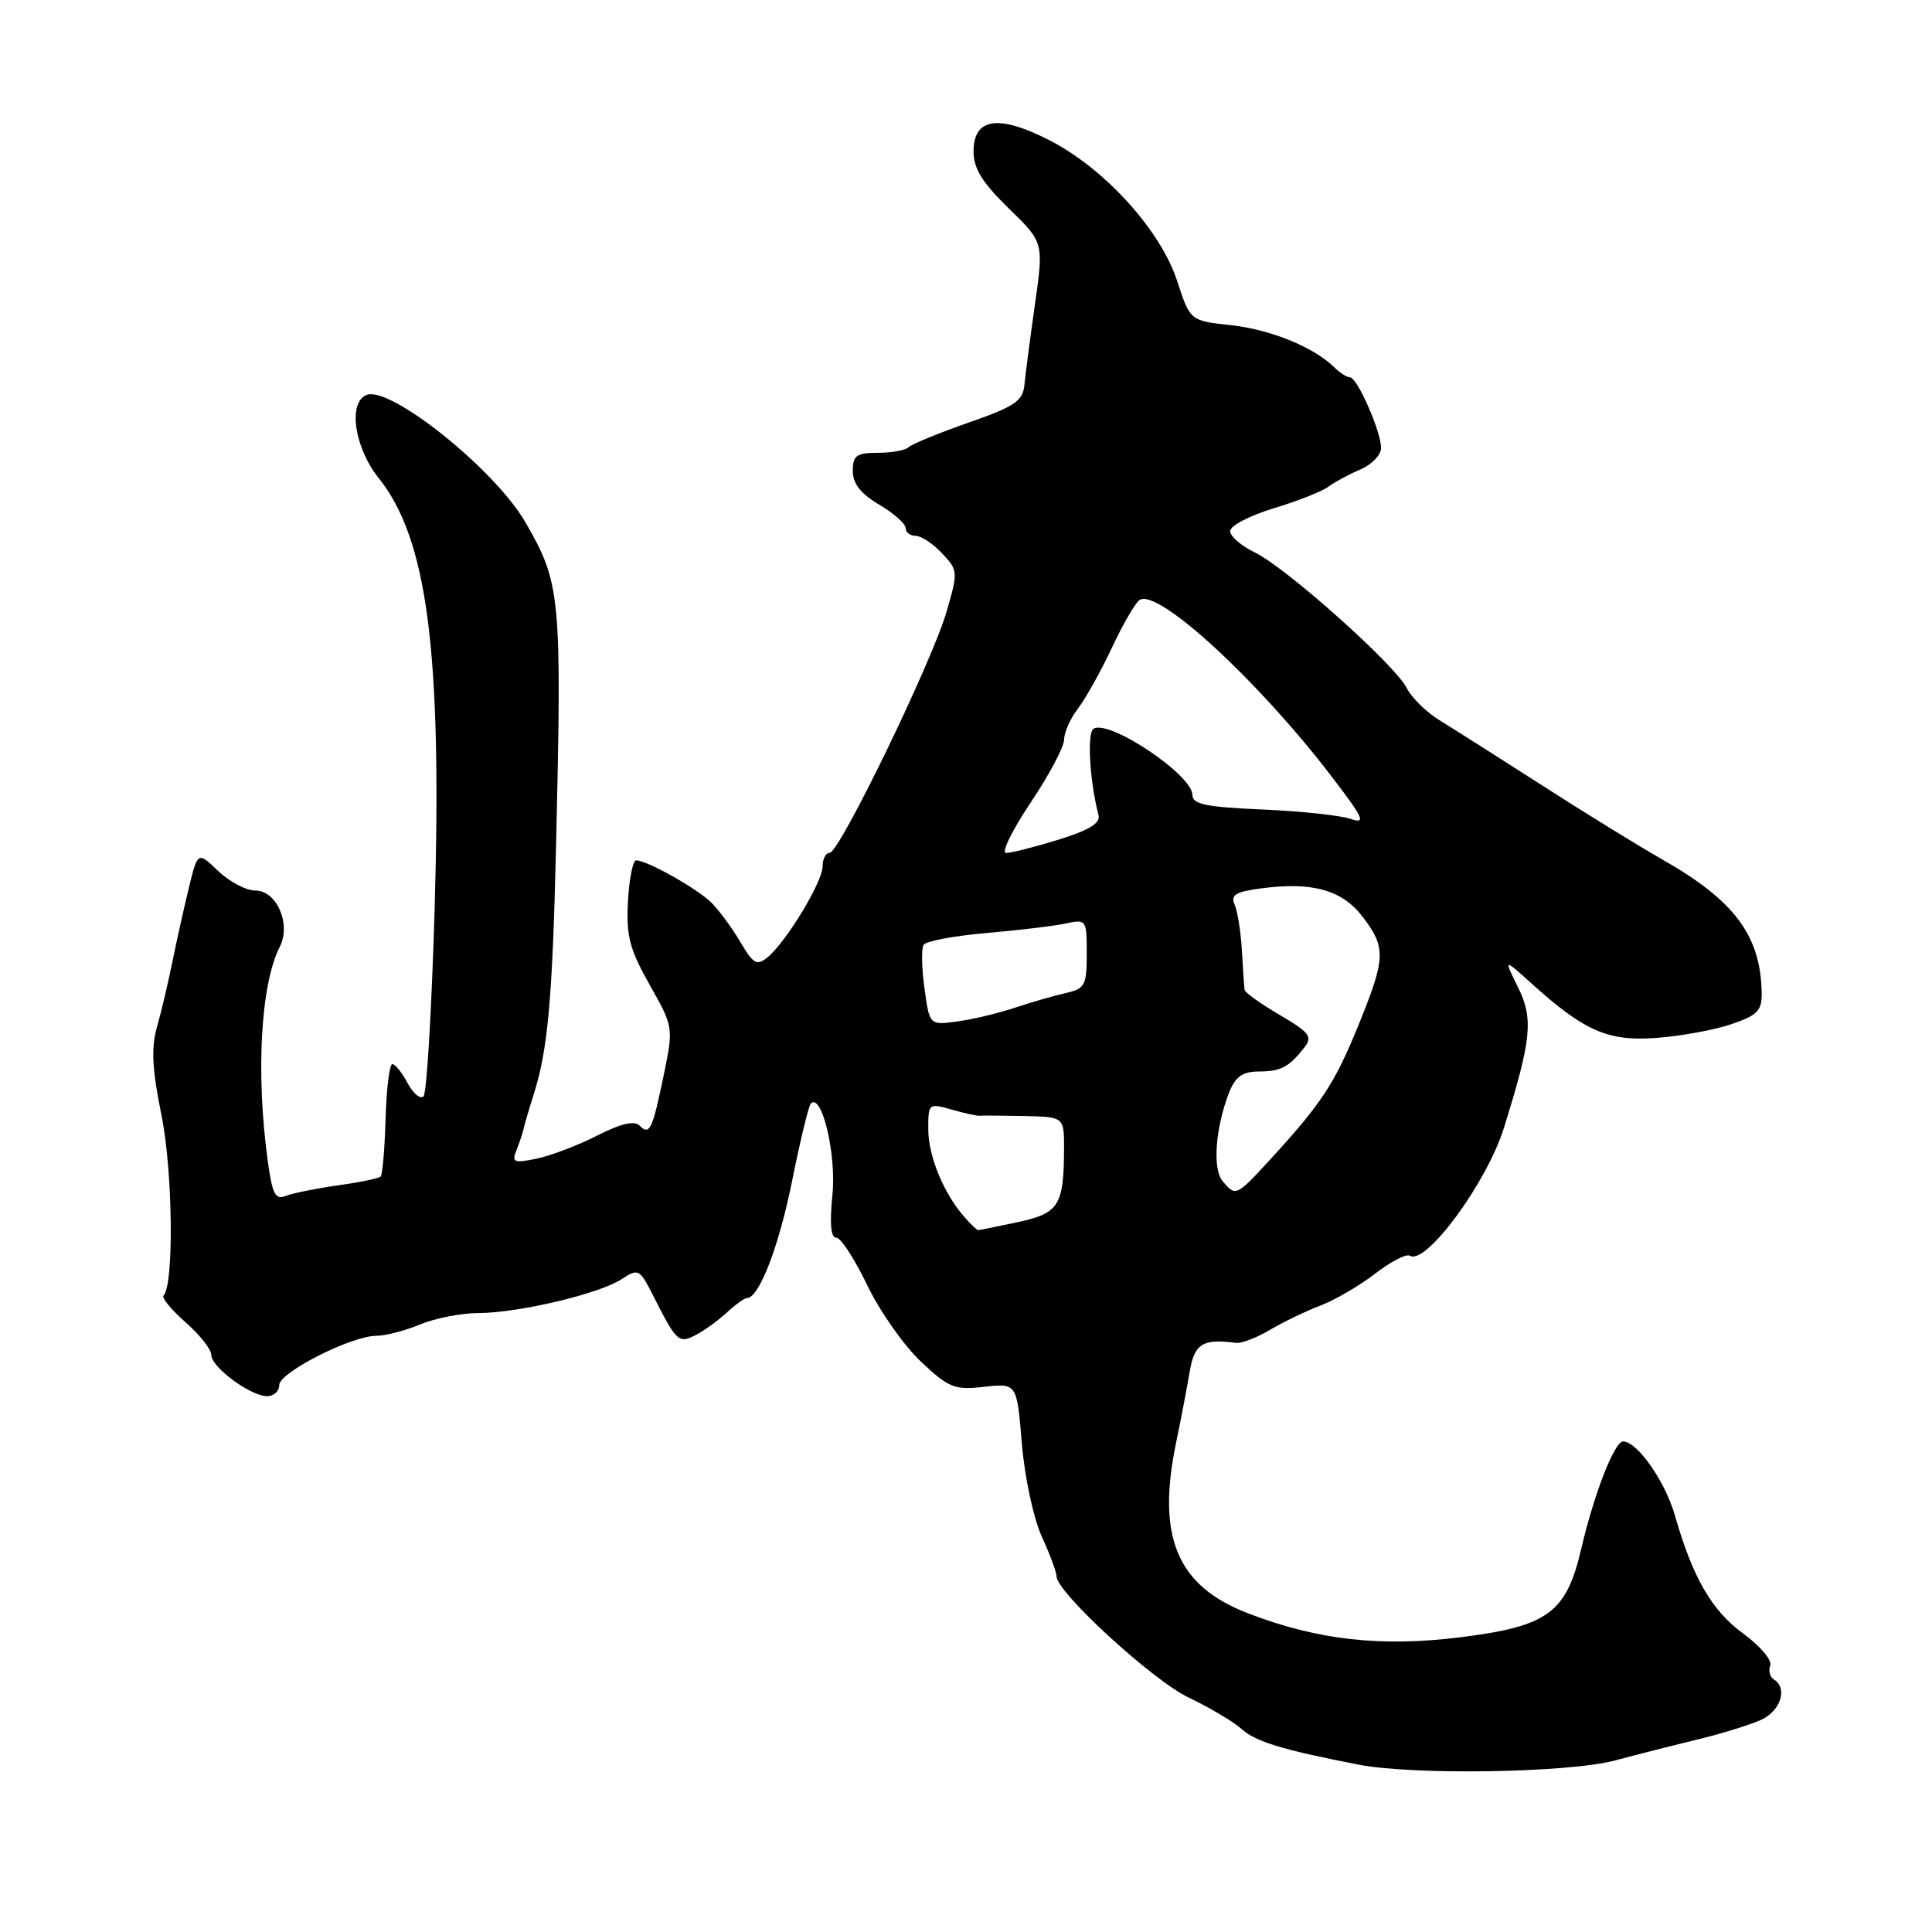 <?xml version="1.0" encoding="UTF-8" standalone="no"?>
<!DOCTYPE svg PUBLIC "-//W3C//DTD SVG 1.1//EN" "http://www.w3.org/Graphics/SVG/1.1/DTD/svg11.dtd" >
<svg xmlns="http://www.w3.org/2000/svg" xmlns:xlink="http://www.w3.org/1999/xlink" version="1.1" viewBox="0 0 256 256">
 <g >
 <path fill="currentColor"
d=" M 214.00 233.27 C 217.03 232.46 222.02 231.19 225.10 230.45 C 228.18 229.70 231.89 228.55 233.35 227.89 C 235.96 226.70 236.91 223.68 235.04 222.53 C 234.52 222.20 234.30 221.37 234.57 220.68 C 234.83 219.99 233.22 218.09 230.99 216.46 C 226.82 213.42 224.29 209.04 221.92 200.76 C 220.64 196.28 216.94 191.00 215.07 191.00 C 213.92 191.00 211.24 197.89 209.53 205.19 C 207.55 213.71 205.13 215.49 193.56 216.94 C 183.05 218.26 174.65 217.33 165.46 213.81 C 155.94 210.17 153.21 203.68 155.87 191.00 C 156.50 187.97 157.30 183.81 157.64 181.75 C 158.26 178.04 159.38 177.35 163.79 177.94 C 164.51 178.03 166.53 177.25 168.29 176.21 C 170.06 175.16 173.07 173.71 175.00 172.98 C 176.93 172.24 180.18 170.34 182.23 168.75 C 184.29 167.16 186.35 166.10 186.82 166.39 C 188.93 167.69 196.98 156.76 199.26 149.50 C 202.93 137.77 203.21 135.01 201.16 130.85 C 199.25 126.99 199.25 126.99 202.87 130.26 C 209.97 136.67 213.10 138.03 219.61 137.52 C 222.86 137.27 227.32 136.44 229.51 135.68 C 232.96 134.48 233.49 133.90 233.43 131.40 C 233.25 123.92 229.79 119.30 220.29 113.90 C 217.10 112.08 209.91 107.65 204.31 104.05 C 198.70 100.45 192.64 96.60 190.84 95.50 C 189.03 94.40 187.04 92.45 186.40 91.17 C 184.87 88.11 170.39 75.18 166.25 73.19 C 164.46 72.33 163.00 71.06 163.00 70.37 C 163.00 69.67 165.59 68.32 168.75 67.36 C 171.91 66.40 175.18 65.12 176.00 64.50 C 176.82 63.89 178.74 62.86 180.25 62.21 C 181.76 61.57 183.00 60.28 183.00 59.36 C 183.00 57.18 179.84 50.00 178.88 50.00 C 178.47 50.00 177.55 49.41 176.82 48.69 C 174.12 46.01 168.34 43.65 163.10 43.09 C 157.70 42.50 157.70 42.50 155.99 37.26 C 153.82 30.57 146.49 22.45 139.22 18.67 C 132.38 15.12 129.00 15.58 129.00 20.06 C 129.00 22.33 130.14 24.18 133.65 27.60 C 138.30 32.12 138.30 32.12 137.14 40.31 C 136.50 44.81 135.87 49.62 135.74 51.00 C 135.53 53.14 134.47 53.86 128.33 56.00 C 124.39 57.38 120.83 58.84 120.41 59.25 C 120.00 59.66 118.17 60.00 116.33 60.00 C 113.48 60.00 113.00 60.35 113.00 62.40 C 113.00 64.09 114.05 65.42 116.50 66.87 C 118.42 68.00 120.00 69.40 120.00 69.97 C 120.00 70.53 120.60 71.00 121.33 71.00 C 122.05 71.00 123.63 72.04 124.83 73.32 C 126.95 75.57 126.96 75.77 125.42 81.07 C 123.48 87.73 111.23 113.00 109.94 113.00 C 109.42 113.00 109.00 113.81 109.00 114.80 C 109.00 116.85 104.18 124.81 101.71 126.84 C 100.29 128.01 99.83 127.75 98.11 124.84 C 97.03 123.00 95.32 120.67 94.32 119.66 C 92.48 117.79 85.74 114.00 84.29 114.00 C 83.86 114.01 83.37 116.45 83.21 119.44 C 82.96 124.02 83.42 125.77 86.08 130.49 C 89.23 136.06 89.24 136.15 87.98 142.30 C 86.45 149.71 86.09 150.49 84.75 149.15 C 84.05 148.45 82.26 148.87 79.11 150.48 C 76.58 151.77 72.97 153.14 71.10 153.53 C 68.06 154.15 67.78 154.03 68.45 152.36 C 68.86 151.34 69.29 150.05 69.40 149.50 C 69.52 148.95 70.11 146.93 70.72 145.00 C 72.59 139.15 73.20 132.35 73.67 112.50 C 74.46 78.89 74.31 77.29 69.58 69.14 C 65.53 62.17 51.73 51.12 48.59 52.33 C 46.07 53.29 46.94 59.30 50.18 63.35 C 56.64 71.44 58.58 86.34 57.59 120.50 C 57.20 133.70 56.55 144.85 56.12 145.27 C 55.70 145.69 54.75 144.91 54.01 143.52 C 53.27 142.13 52.36 141.00 51.98 141.00 C 51.61 141.00 51.21 144.25 51.09 148.23 C 50.98 152.20 50.68 155.65 50.44 155.89 C 50.20 156.14 47.64 156.67 44.75 157.07 C 41.86 157.48 38.76 158.11 37.85 158.47 C 36.49 159.02 36.08 158.22 35.49 153.91 C 33.88 142.25 34.54 130.41 37.07 125.46 C 38.61 122.45 36.67 118.00 33.83 118.00 C 32.61 118.00 30.39 116.83 28.91 115.41 C 26.20 112.82 26.20 112.82 25.02 117.66 C 24.37 120.32 23.39 124.75 22.83 127.50 C 22.27 130.25 21.36 134.13 20.79 136.12 C 20.02 138.85 20.16 141.71 21.40 147.79 C 22.90 155.20 23.07 170.26 21.67 171.67 C 21.38 171.95 22.69 173.54 24.57 175.20 C 26.46 176.85 28.00 178.80 28.00 179.54 C 28.00 181.16 33.20 185.00 35.40 185.00 C 36.28 185.00 37.00 184.34 37.00 183.53 C 37.00 181.85 46.57 177.00 49.88 177.00 C 51.08 177.00 53.68 176.32 55.65 175.50 C 57.63 174.68 61.10 173.99 63.37 173.99 C 68.71 173.97 79.40 171.44 82.36 169.50 C 84.59 168.04 84.75 168.13 86.58 171.74 C 89.67 177.85 89.95 178.10 92.29 176.84 C 93.44 176.23 95.27 174.89 96.38 173.86 C 97.48 172.84 98.65 172.00 98.97 172.00 C 100.58 172.00 103.20 165.21 104.96 156.47 C 106.03 151.13 107.15 146.52 107.44 146.22 C 108.90 144.77 110.85 153.02 110.30 158.34 C 109.92 162.11 110.08 164.00 110.81 164.00 C 111.41 164.00 113.24 166.81 114.89 170.25 C 116.53 173.69 119.73 178.24 121.98 180.38 C 125.73 183.91 126.46 184.21 130.41 183.76 C 134.74 183.28 134.74 183.28 135.40 191.27 C 135.77 195.72 136.94 201.17 138.03 203.58 C 139.12 205.95 140.00 208.33 140.00 208.88 C 140.00 210.98 152.80 222.72 157.53 224.95 C 160.26 226.25 163.40 228.11 164.50 229.09 C 166.40 230.79 169.84 231.84 180.00 233.82 C 187.29 235.24 207.85 234.91 214.00 233.27 Z  M 127.78 161.25 C 125.03 158.12 123.00 153.17 123.00 149.62 C 123.00 146.20 123.05 146.16 126.11 147.03 C 127.82 147.52 129.51 147.89 129.86 147.84 C 130.21 147.80 132.86 147.82 135.75 147.88 C 141.00 148.00 141.00 148.00 140.99 152.25 C 140.96 159.75 140.32 160.77 134.85 161.94 C 132.13 162.52 129.77 163.00 129.61 163.00 C 129.44 163.00 128.62 162.21 127.78 161.25 Z  M 161.99 156.49 C 160.64 154.86 161.05 149.41 162.87 144.75 C 163.69 142.68 164.63 142.00 166.73 141.98 C 169.72 141.97 170.78 141.42 172.81 138.83 C 173.96 137.36 173.56 136.83 169.56 134.48 C 167.05 133.01 164.96 131.52 164.91 131.15 C 164.86 130.79 164.70 128.47 164.56 126.00 C 164.42 123.53 163.99 120.77 163.60 119.89 C 163.03 118.59 163.70 118.17 167.06 117.72 C 173.87 116.81 177.83 117.91 180.56 121.48 C 183.69 125.59 183.63 126.93 179.95 135.97 C 176.84 143.59 175.07 146.28 168.21 153.75 C 163.81 158.53 163.72 158.57 161.99 156.49 Z  M 122.50 130.97 C 122.13 128.29 122.07 125.69 122.38 125.20 C 122.68 124.70 126.43 124.00 130.72 123.63 C 135.00 123.26 139.74 122.69 141.25 122.36 C 143.94 121.78 144.00 121.87 144.00 126.36 C 144.00 130.56 143.76 131.01 141.25 131.58 C 139.74 131.91 136.70 132.79 134.50 133.52 C 132.30 134.26 128.85 135.08 126.83 135.35 C 123.17 135.85 123.17 135.85 122.50 130.97 Z  M 136.55 106.37 C 139.00 102.72 141.00 98.96 141.00 98.00 C 141.00 97.05 141.83 95.20 142.84 93.88 C 143.85 92.57 145.87 88.94 147.34 85.81 C 148.81 82.68 150.46 79.83 151.02 79.49 C 153.47 77.97 166.73 90.18 176.47 102.92 C 180.72 108.48 181.05 109.22 178.94 108.50 C 177.60 108.04 172.34 107.48 167.25 107.26 C 159.77 106.94 158.00 106.57 158.00 105.33 C 158.00 102.67 146.96 95.29 144.90 96.56 C 144.02 97.11 144.39 103.54 145.56 108.00 C 145.85 109.07 144.33 110.00 140.23 111.27 C 137.08 112.24 133.96 113.03 133.30 113.02 C 132.64 113.01 134.11 110.02 136.55 106.37 Z "/>
</g>
</svg>